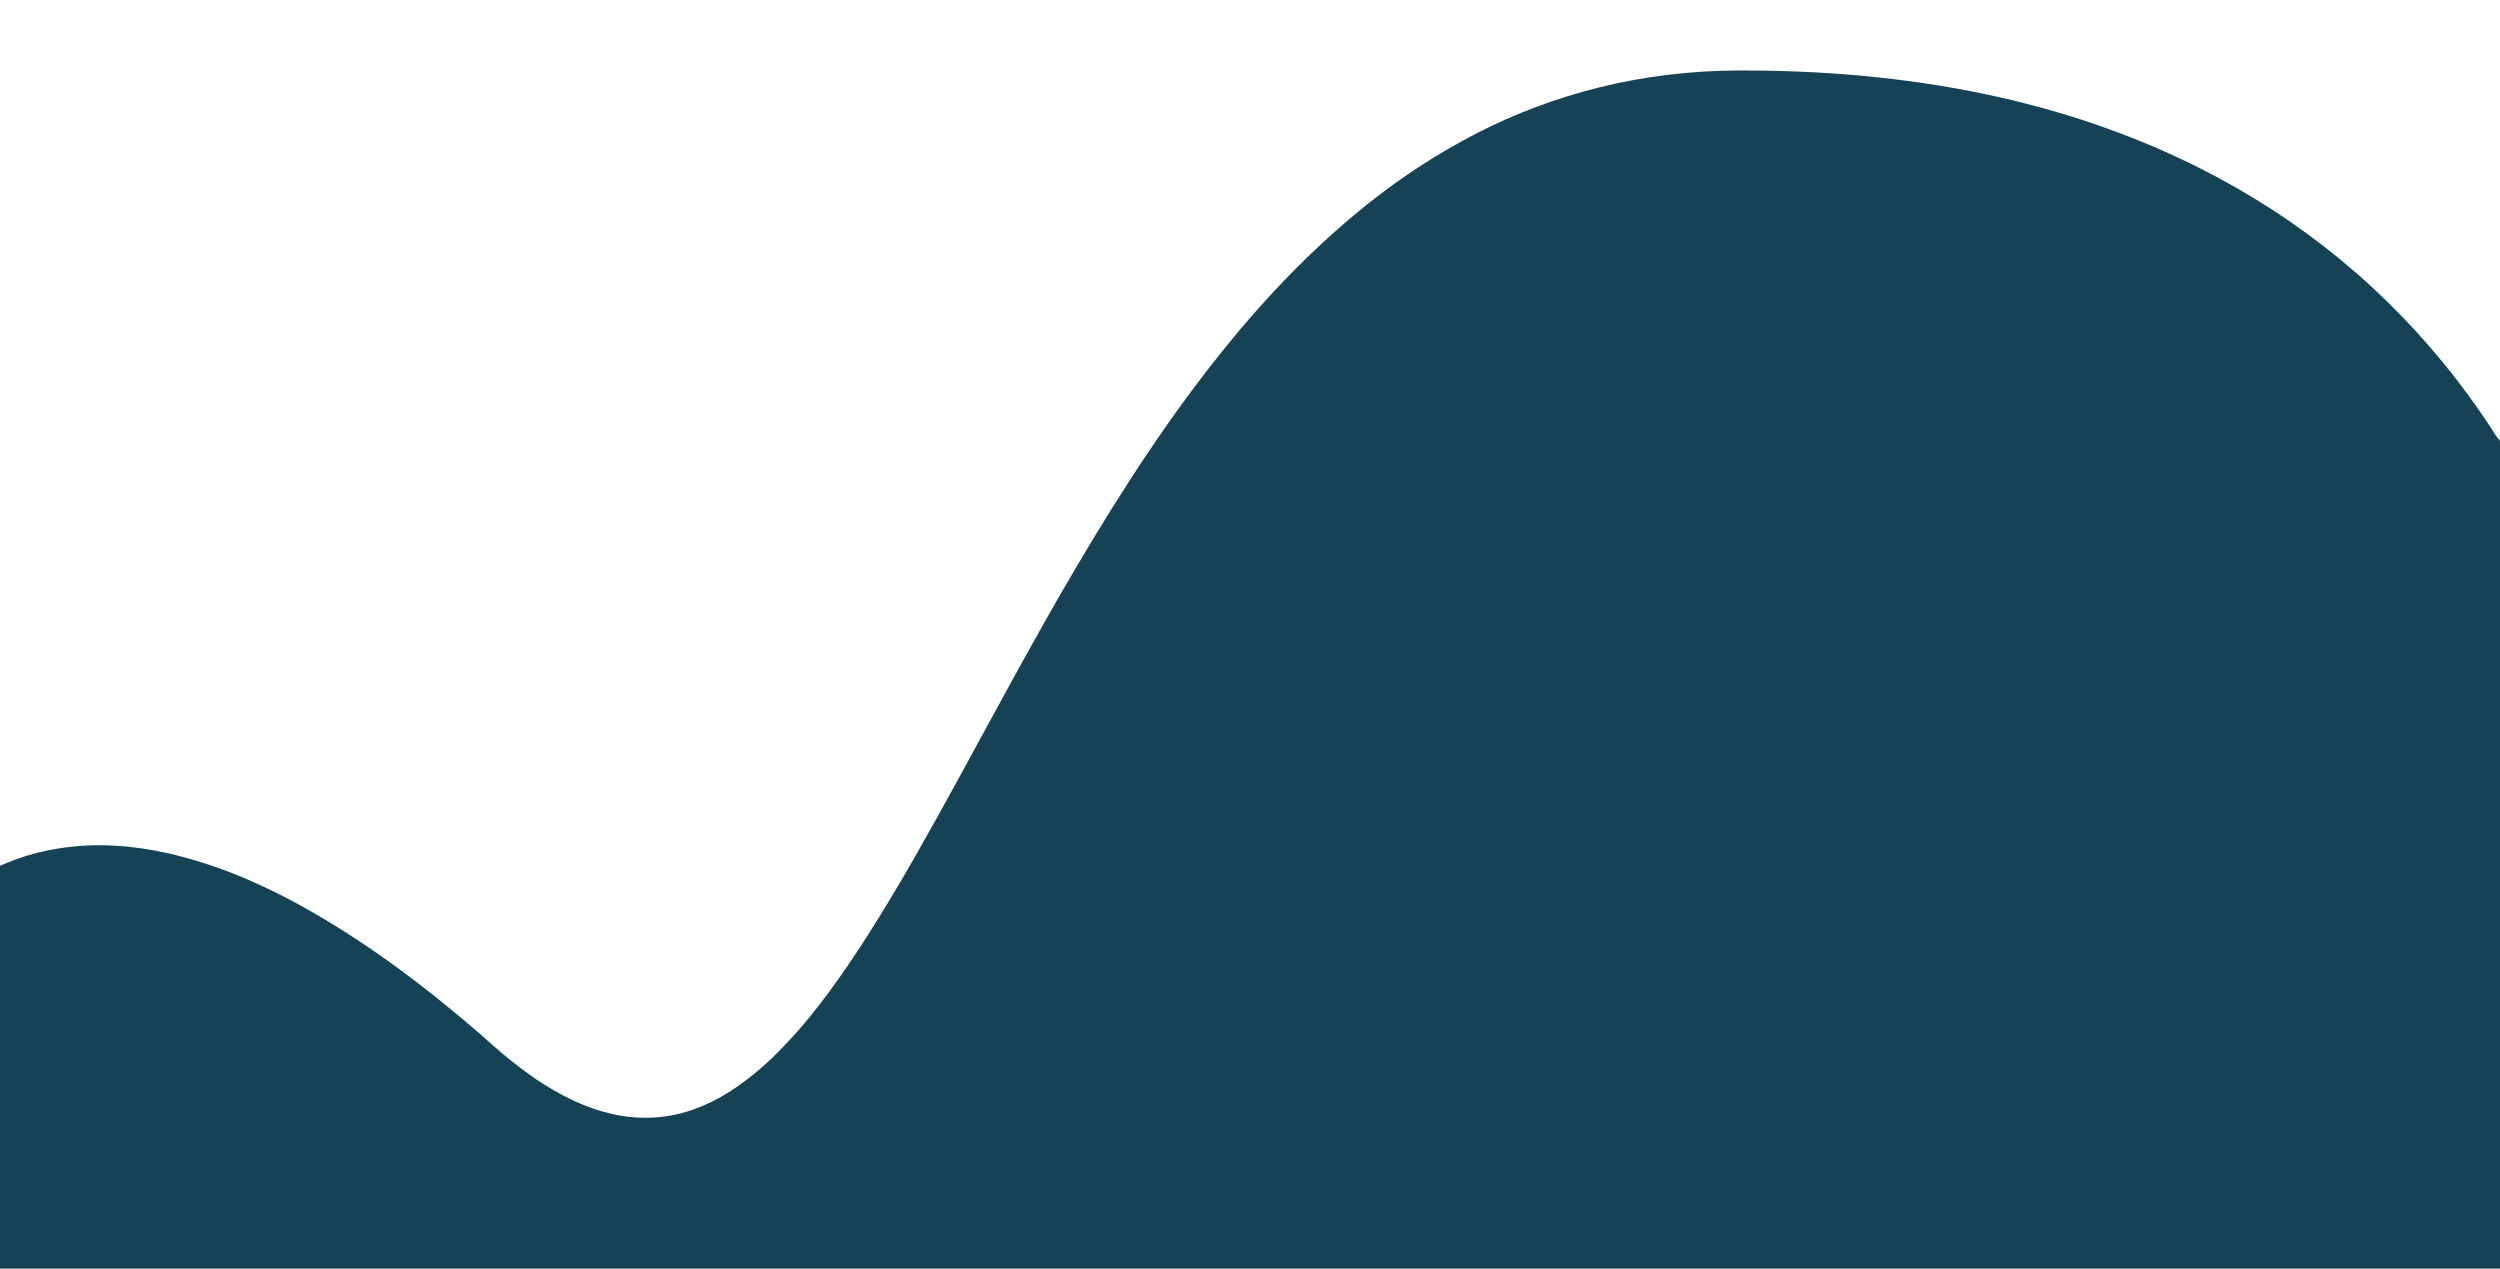<?xml version="1.0" encoding="utf-8"?>
<!-- Generator: Adobe Illustrator 25.2.3, SVG Export Plug-In . SVG Version: 6.00 Build 0)  -->
<svg version="1.1" id="Layer_1" xmlns="http://www.w3.org/2000/svg" xmlns:xlink="http://www.w3.org/1999/xlink" x="0px" y="0px"
	 viewBox="0 0 1919 973.8" style="enable-background:new 0 0 1919 973.8;" xml:space="preserve">
<style type="text/css">
	.st0{fill:#164256;}
</style>
<path class="st0" d="M1919,338.5v635.3H0V664.6c1.6-0.7,3.2-1.4,4.9-2.1c10.5-4.4,21.3-7.7,32.5-9.9c12.7-2.5,25.6-3.8,38.5-3.8
	c9.4,0,18.7,0.6,28,1.8c10.3,1.3,20.6,3.2,30.7,5.7c11.3,2.8,22.5,6.2,33.4,10.1c11.8,4.2,24,9.3,36.2,15.1
	c12.8,6,25.9,13,39.1,20.7c13.7,8,27.9,17,42.1,26.7c14.7,10.1,29.9,21.3,45.1,33.3c15.7,12.4,32,26,48.2,40.5
	c10,8.9,20.5,17.2,31.6,24.9c9.5,6.5,19.5,12.3,29.9,17.2c9.1,4.3,18.5,7.6,28.3,10c8.8,2.1,17.8,3.2,26.9,3.2
	c6.1,0,12.2-0.5,18.2-1.5c6-1,11.9-2.5,17.6-4.5c5.9-2,11.6-4.5,17.1-7.3c5.8-3,11.4-6.3,16.7-10c5.6-3.9,11.1-8,16.3-12.4
	c5.3-4.5,10.7-9.4,16-14.8c5.2-5.2,10.5-10.9,15.8-16.9c5.1-5.8,10.3-12.2,15.5-18.9c9.9-12.8,20-27,30.7-43.3
	c9.6-14.7,19.6-30.8,30.6-49.4c20.5-34.7,41-72.3,62.7-112.2c15.8-29,31.9-58.6,48.6-88.2c16.7-29.6,34.1-59.3,52.5-88.7
	c19.9-31.8,38.9-60,58.1-86c10.5-14.2,21.1-27.9,31.6-40.7c11-13.5,22.3-26.5,33.5-38.5c11.7-12.6,23.7-24.7,35.6-35.8
	c12.4-11.6,25.1-22.6,37.8-32.7c13.2-10.5,26.7-20.2,40.3-29c13.9-9,28.2-17.3,42.9-24.9c14.8-7.6,30.1-14.4,45.7-20.2
	c15.9-6,32.2-11,48.7-15.1c17.1-4.2,34.4-7.4,51.8-9.5c18.3-2.2,36.7-3.4,55.2-3.4c1.4,0,2.9,0,4.3,0c17.9,0,35.8,0.5,53.1,1.4
	c17,0.9,33.8,2.2,50.2,4c16,1.7,32,3.9,47.4,6.4c15.1,2.5,30.1,5.4,44.7,8.7c14.2,3.2,28.3,6.8,42,10.8c13.3,3.8,26.6,8.1,39.4,12.7
	c12.5,4.5,24.9,9.3,36.9,14.4c11.7,5,23.3,10.4,34.5,16c78.7,39.4,145.5,94.4,198.7,163.4c10.9,14.2,21.4,29.1,31,44.3
	C1917.9,336.7,1918.4,337.6,1919,338.5z"/>
</svg>
